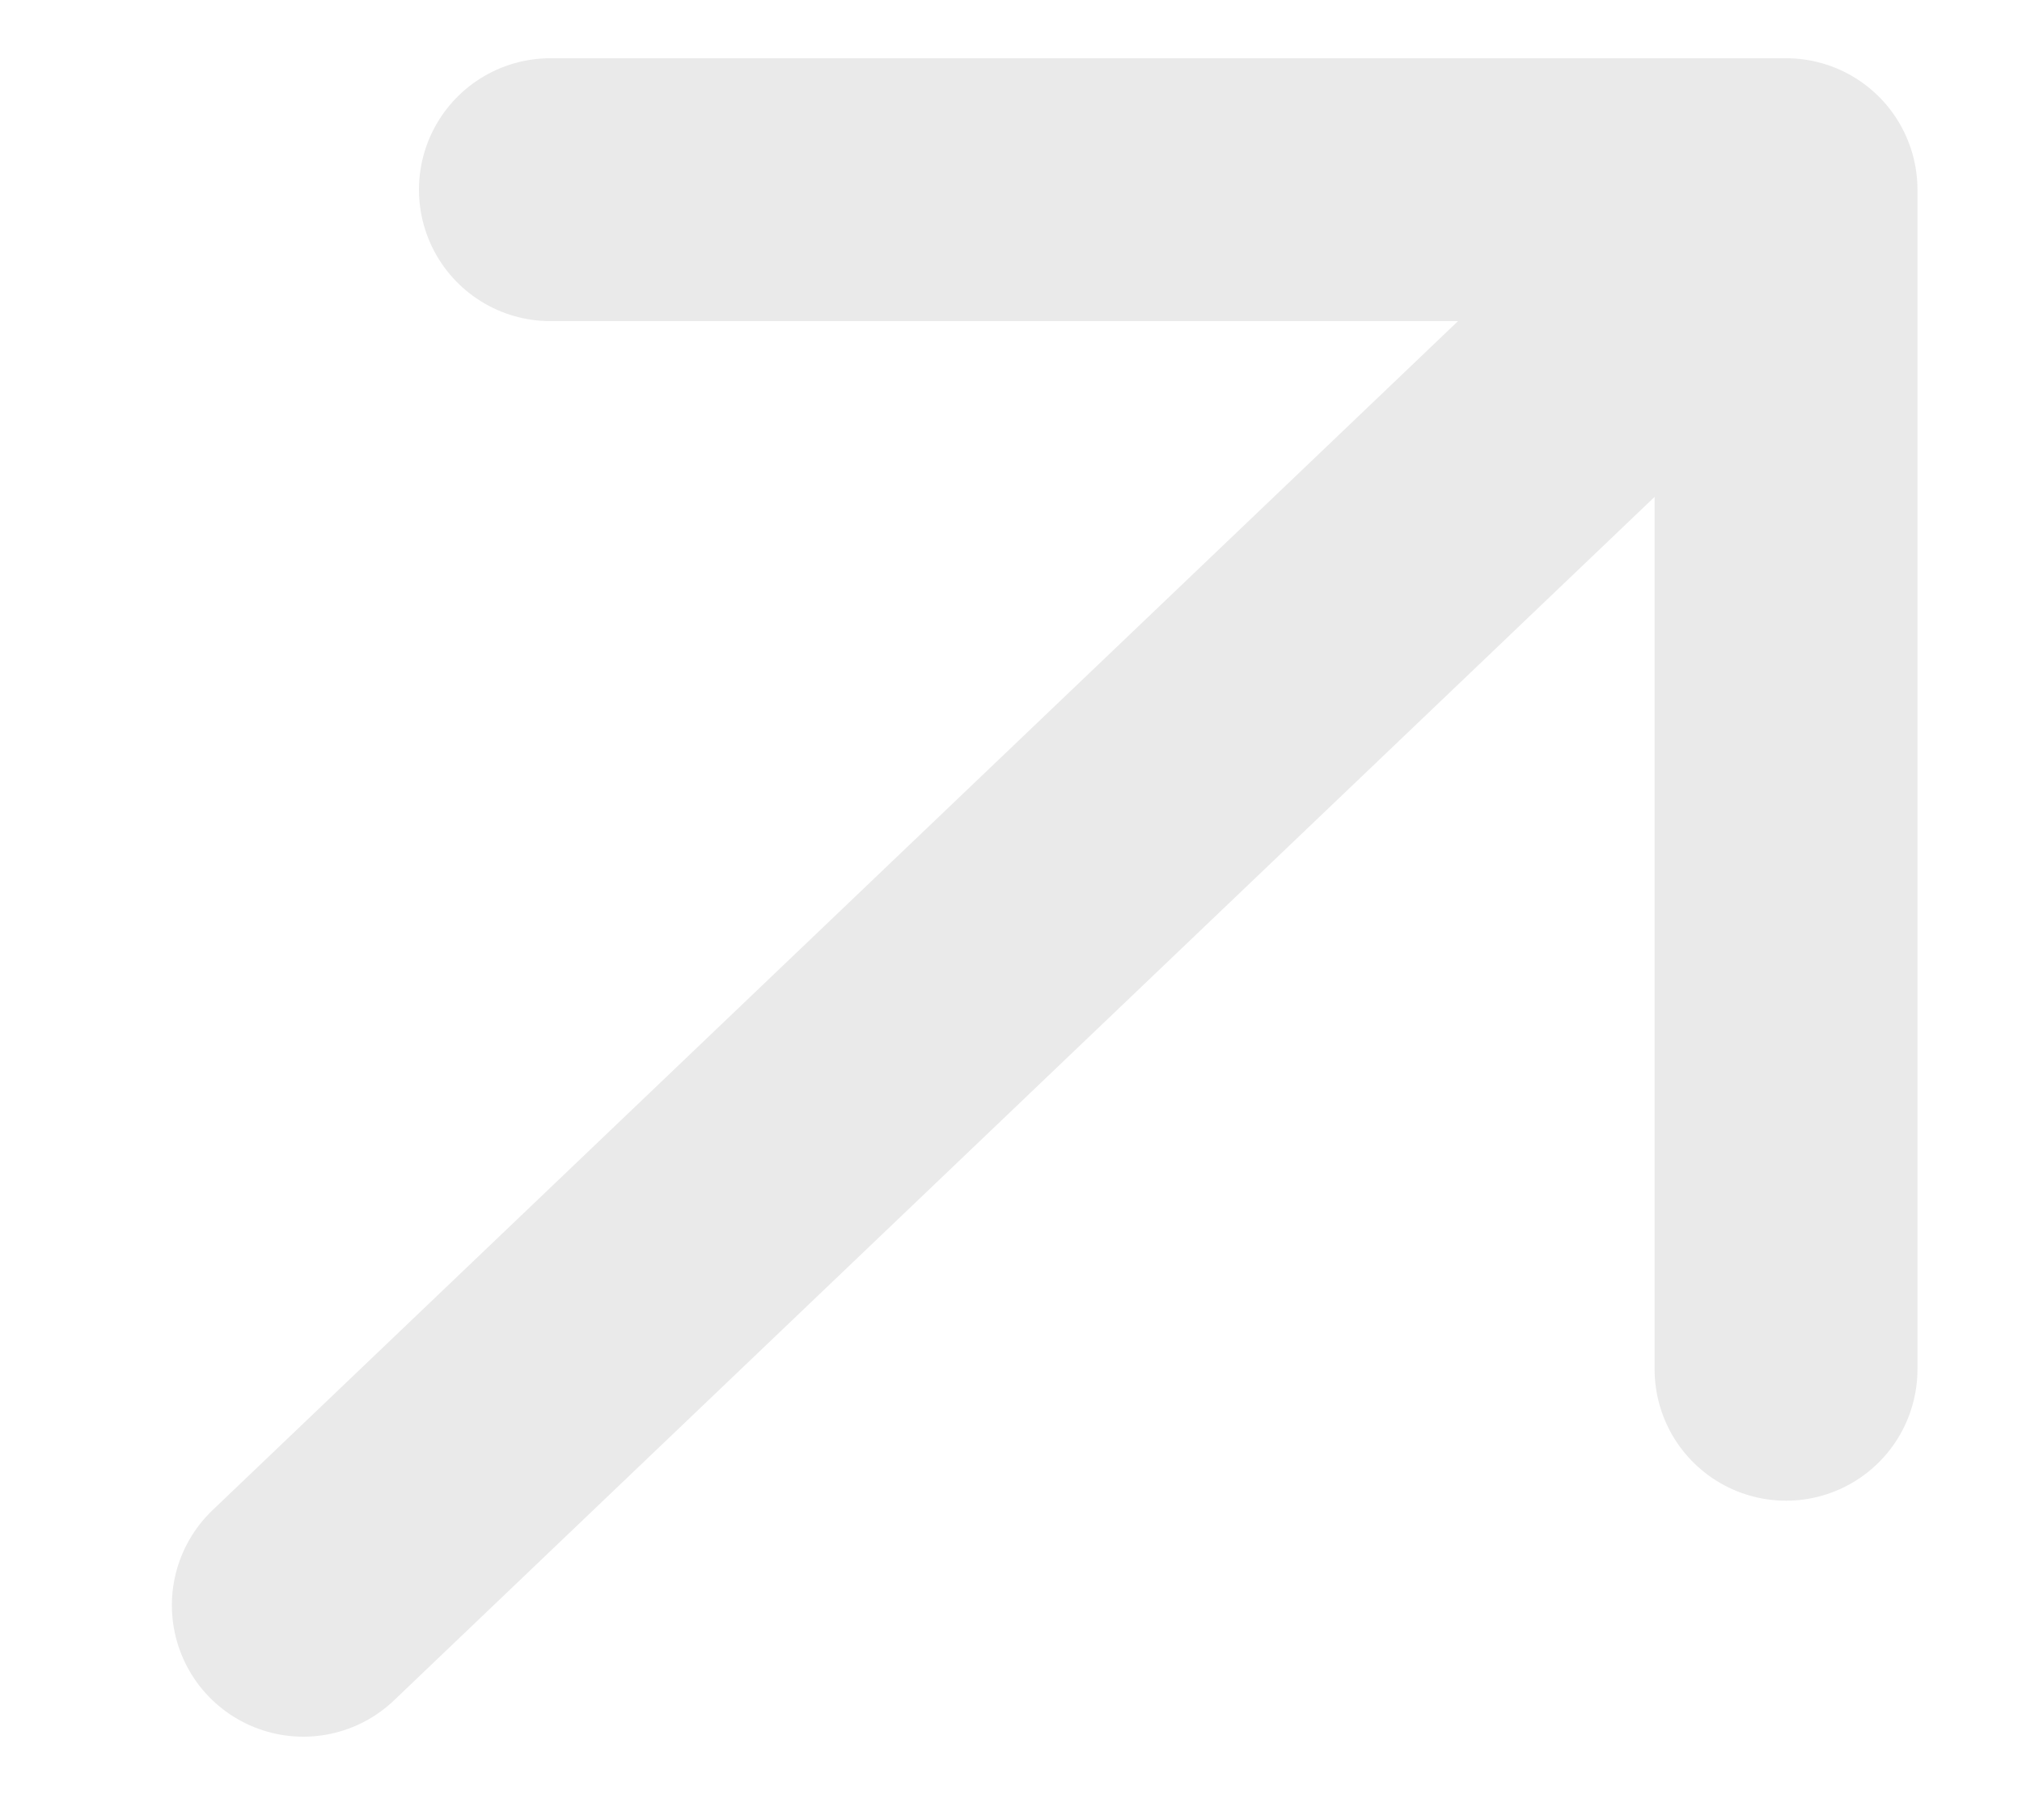 <svg width="10" height="9" viewBox="0 0 10 9" fill="none" xmlns="http://www.w3.org/2000/svg">
<path d="M8.833 0.938L1.5 7.938M2.722 0.938H8.833V6.771" stroke="#EAEAEA" stroke-width="1.3" stroke-linecap="round" stroke-linejoin="round"/>
</svg>
